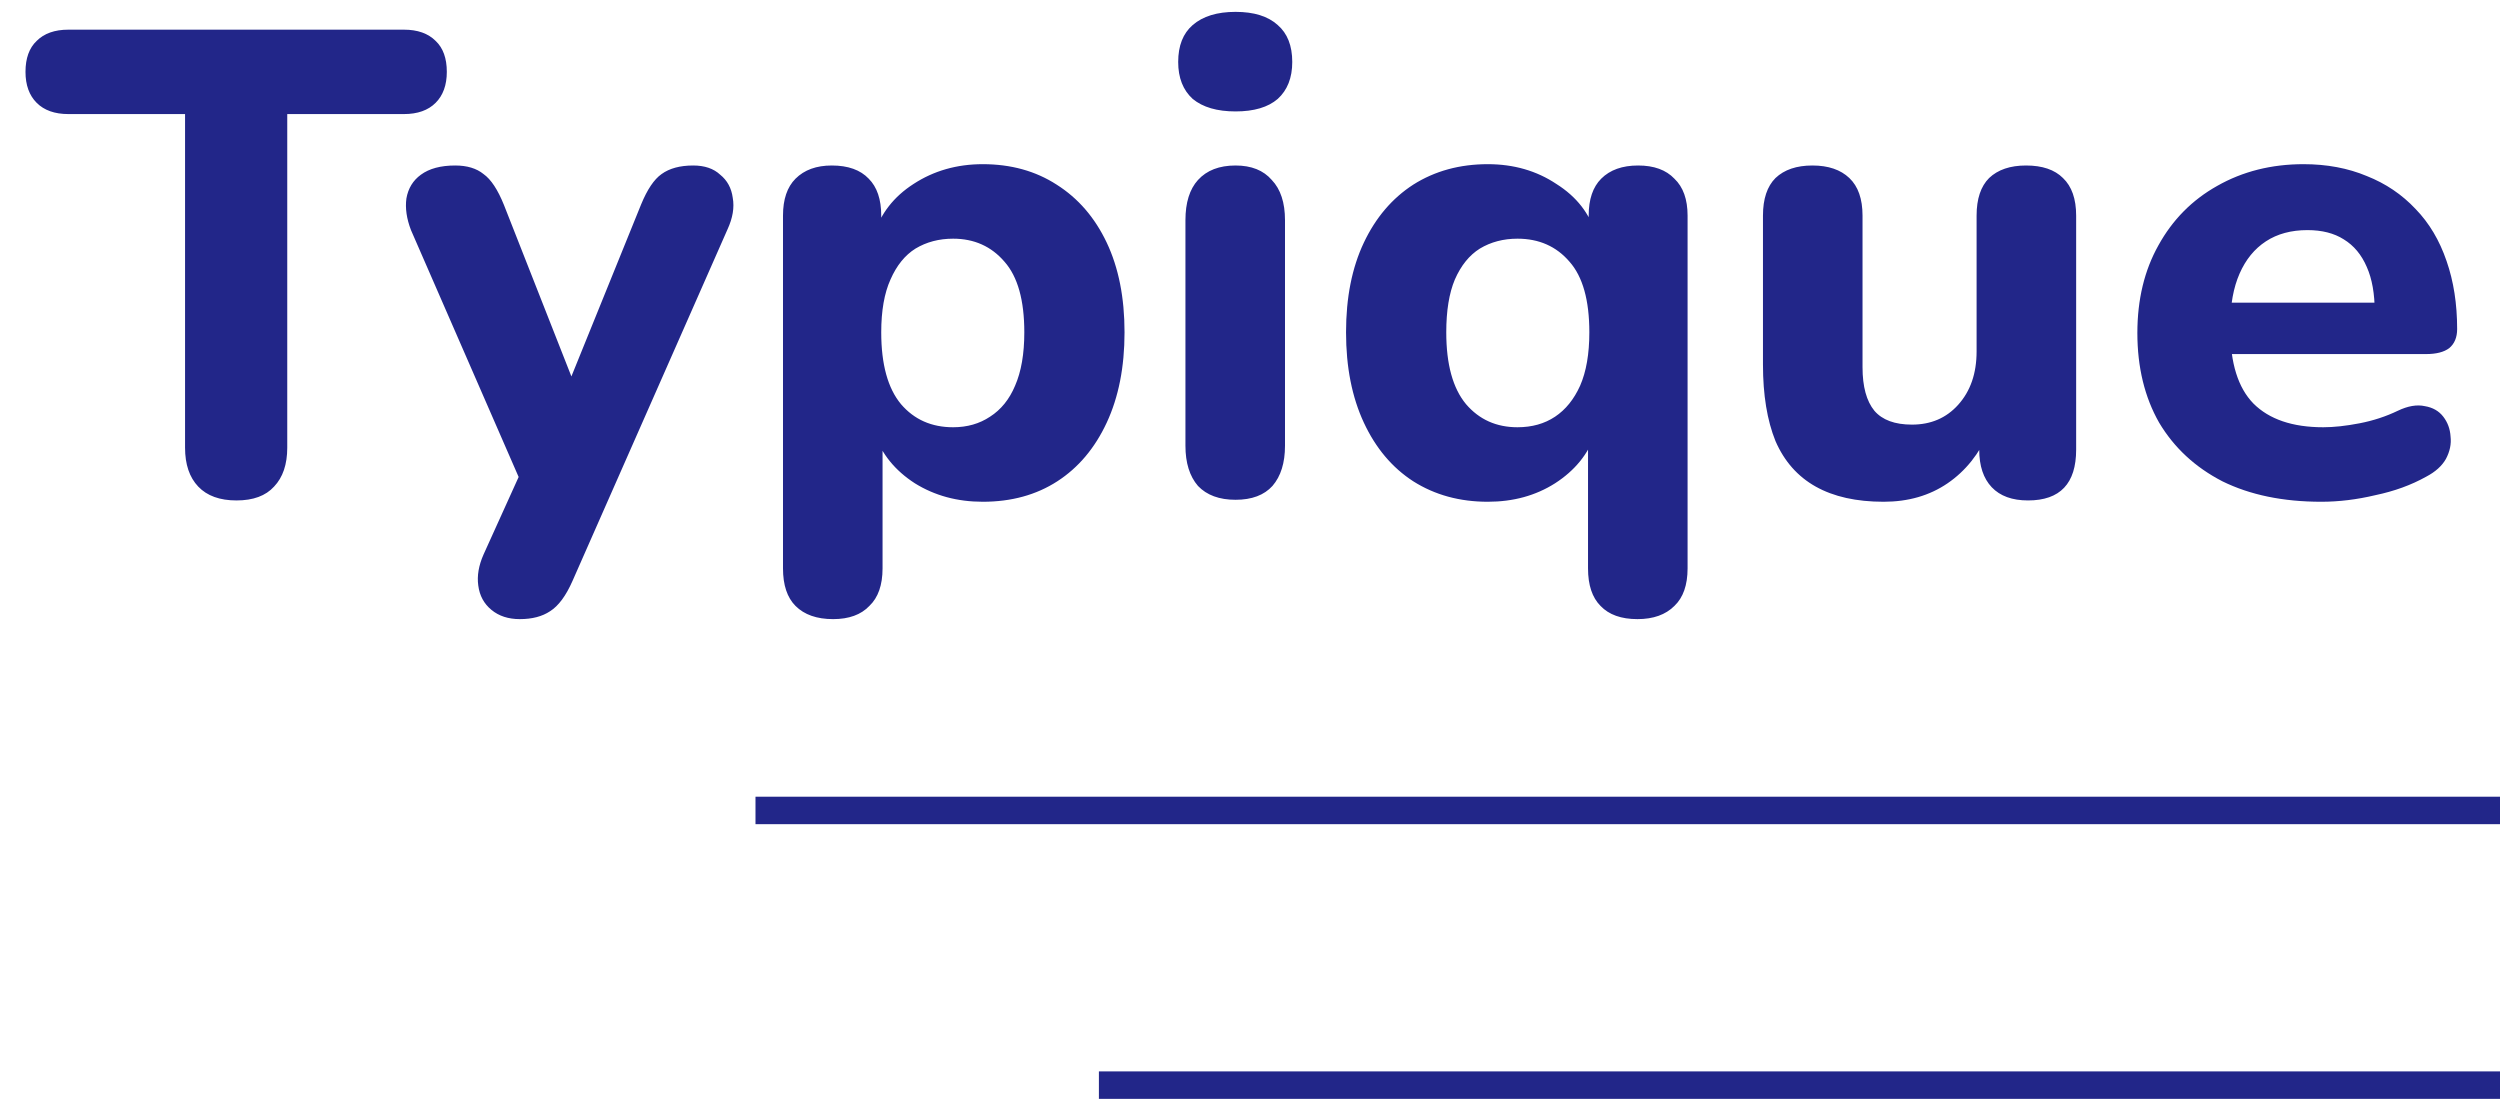 <svg width="91" height="40" viewBox="0 0 91 40" fill="none" xmlns="http://www.w3.org/2000/svg">
<line x1="40" y1="39.5" x2="91" y2="39.5" stroke="#222689"/>
<path d="M27.5 29.5H91" stroke="#222689"/>
<path d="M8.608 18.216C8 18.216 7.536 18.048 7.216 17.712C6.896 17.376 6.736 16.904 6.736 16.296V4.152H2.488C1.992 4.152 1.608 4.016 1.336 3.744C1.064 3.472 0.928 3.096 0.928 2.616C0.928 2.12 1.064 1.744 1.336 1.488C1.608 1.216 1.992 1.08 2.488 1.08H14.704C15.2 1.08 15.584 1.216 15.856 1.488C16.128 1.744 16.264 2.12 16.264 2.616C16.264 3.096 16.128 3.472 15.856 3.744C15.584 4.016 15.2 4.152 14.704 4.152H10.456V16.296C10.456 16.904 10.296 17.376 9.976 17.712C9.672 18.048 9.216 18.216 8.608 18.216ZM18.921 22.536C18.505 22.536 18.16 22.424 17.889 22.2C17.616 21.976 17.456 21.68 17.409 21.312C17.36 20.96 17.424 20.584 17.601 20.184L19.209 16.632V18.12L14.96 8.376C14.8 7.96 14.745 7.576 14.793 7.224C14.857 6.856 15.033 6.568 15.32 6.36C15.624 6.136 16.041 6.024 16.569 6.024C17 6.024 17.345 6.128 17.601 6.336C17.872 6.528 18.12 6.904 18.345 7.464L21.177 14.664H20.409L23.337 7.44C23.561 6.896 23.808 6.528 24.081 6.336C24.369 6.128 24.753 6.024 25.233 6.024C25.648 6.024 25.977 6.136 26.216 6.36C26.473 6.568 26.625 6.848 26.672 7.2C26.736 7.552 26.672 7.936 26.48 8.352L20.84 21.144C20.601 21.688 20.328 22.056 20.024 22.248C19.736 22.44 19.369 22.536 18.921 22.536ZM30.325 22.536C29.733 22.536 29.277 22.376 28.957 22.056C28.653 21.752 28.501 21.296 28.501 20.688V7.848C28.501 7.256 28.653 6.808 28.957 6.504C29.277 6.184 29.717 6.024 30.277 6.024C30.869 6.024 31.317 6.184 31.621 6.504C31.925 6.808 32.077 7.256 32.077 7.848V9.48L31.813 8.544C32.053 7.776 32.533 7.16 33.253 6.696C33.989 6.216 34.829 5.976 35.773 5.976C36.797 5.976 37.693 6.224 38.461 6.72C39.245 7.216 39.853 7.92 40.285 8.832C40.717 9.744 40.933 10.832 40.933 12.096C40.933 13.36 40.717 14.456 40.285 15.384C39.853 16.312 39.253 17.024 38.485 17.52C37.717 18.016 36.813 18.264 35.773 18.264C34.845 18.264 34.021 18.04 33.301 17.592C32.581 17.128 32.093 16.528 31.837 15.792H32.125V20.688C32.125 21.296 31.965 21.752 31.645 22.056C31.341 22.376 30.901 22.536 30.325 22.536ZM34.693 15.552C35.205 15.552 35.653 15.424 36.037 15.168C36.437 14.912 36.741 14.536 36.949 14.04C37.173 13.528 37.285 12.88 37.285 12.096C37.285 10.928 37.045 10.072 36.565 9.528C36.085 8.968 35.461 8.688 34.693 8.688C34.181 8.688 33.725 8.808 33.325 9.048C32.941 9.288 32.637 9.664 32.413 10.176C32.189 10.672 32.077 11.312 32.077 12.096C32.077 13.264 32.317 14.136 32.797 14.712C33.277 15.272 33.909 15.552 34.693 15.552ZM44.974 18.192C44.382 18.192 43.926 18.024 43.606 17.688C43.302 17.336 43.15 16.848 43.15 16.224V8.016C43.15 7.376 43.302 6.888 43.606 6.552C43.926 6.2 44.382 6.024 44.974 6.024C45.55 6.024 45.99 6.2 46.294 6.552C46.614 6.888 46.774 7.376 46.774 8.016V16.224C46.774 16.848 46.622 17.336 46.318 17.688C46.014 18.024 45.566 18.192 44.974 18.192ZM44.974 4.056C44.302 4.056 43.782 3.904 43.414 3.6C43.062 3.28 42.886 2.832 42.886 2.256C42.886 1.664 43.062 1.216 43.414 0.912C43.782 0.592 44.302 0.432 44.974 0.432C45.646 0.432 46.158 0.592 46.51 0.912C46.862 1.216 47.038 1.664 47.038 2.256C47.038 2.832 46.862 3.28 46.51 3.6C46.158 3.904 45.646 4.056 44.974 4.056ZM59.604 22.536C59.012 22.536 58.564 22.376 58.26 22.056C57.956 21.752 57.804 21.296 57.804 20.688V15.792H58.068C57.812 16.528 57.324 17.128 56.604 17.592C55.9 18.04 55.084 18.264 54.156 18.264C53.132 18.264 52.228 18.016 51.444 17.52C50.676 17.024 50.076 16.312 49.644 15.384C49.212 14.456 48.996 13.36 48.996 12.096C48.996 10.832 49.212 9.744 49.644 8.832C50.076 7.92 50.676 7.216 51.444 6.72C52.228 6.224 53.132 5.976 54.156 5.976C55.1 5.976 55.932 6.216 56.652 6.696C57.388 7.16 57.868 7.776 58.092 8.544L57.828 9.48V7.848C57.828 7.256 57.98 6.808 58.284 6.504C58.604 6.184 59.052 6.024 59.628 6.024C60.204 6.024 60.644 6.184 60.948 6.504C61.268 6.808 61.428 7.256 61.428 7.848V20.688C61.428 21.296 61.268 21.752 60.948 22.056C60.628 22.376 60.18 22.536 59.604 22.536ZM55.236 15.552C55.764 15.552 56.22 15.424 56.604 15.168C56.988 14.912 57.292 14.536 57.516 14.04C57.74 13.528 57.852 12.88 57.852 12.096C57.852 10.928 57.612 10.072 57.132 9.528C56.652 8.968 56.02 8.688 55.236 8.688C54.724 8.688 54.268 8.808 53.868 9.048C53.484 9.288 53.18 9.664 52.956 10.176C52.748 10.672 52.644 11.312 52.644 12.096C52.644 13.264 52.884 14.136 53.364 14.712C53.844 15.272 54.468 15.552 55.236 15.552ZM68.564 18.264C67.572 18.264 66.748 18.08 66.092 17.712C65.436 17.344 64.948 16.792 64.628 16.056C64.324 15.304 64.172 14.376 64.172 13.272V7.848C64.172 7.24 64.324 6.784 64.628 6.48C64.948 6.176 65.396 6.024 65.972 6.024C66.548 6.024 66.996 6.176 67.316 6.48C67.636 6.784 67.796 7.24 67.796 7.848V13.368C67.796 14.072 67.94 14.6 68.228 14.952C68.516 15.288 68.972 15.456 69.596 15.456C70.284 15.456 70.844 15.216 71.276 14.736C71.724 14.24 71.948 13.592 71.948 12.792V7.848C71.948 7.24 72.1 6.784 72.404 6.48C72.724 6.176 73.172 6.024 73.748 6.024C74.34 6.024 74.788 6.176 75.092 6.48C75.412 6.784 75.572 7.24 75.572 7.848V16.368C75.572 17.6 74.988 18.216 73.82 18.216C73.244 18.216 72.804 18.056 72.5 17.736C72.196 17.416 72.044 16.96 72.044 16.368V14.76L72.404 15.696C72.052 16.512 71.548 17.144 70.892 17.592C70.236 18.04 69.46 18.264 68.564 18.264ZM84.496 18.264C83.104 18.264 81.904 18.016 80.896 17.52C79.904 17.008 79.136 16.296 78.592 15.384C78.064 14.456 77.8 13.368 77.8 12.12C77.8 10.904 78.056 9.84 78.568 8.928C79.08 8 79.792 7.28 80.704 6.768C81.632 6.24 82.68 5.976 83.848 5.976C84.696 5.976 85.464 6.12 86.152 6.408C86.84 6.68 87.432 7.08 87.928 7.608C88.424 8.12 88.8 8.752 89.056 9.504C89.312 10.24 89.44 11.064 89.44 11.976C89.44 12.28 89.344 12.512 89.152 12.672C88.96 12.816 88.68 12.888 88.312 12.888H80.776V11.016H86.824L86.44 11.352C86.44 10.696 86.344 10.152 86.152 9.72C85.96 9.272 85.68 8.936 85.312 8.712C84.96 8.488 84.52 8.376 83.992 8.376C83.4 8.376 82.896 8.512 82.48 8.784C82.064 9.056 81.744 9.448 81.52 9.96C81.296 10.472 81.184 11.088 81.184 11.808V12C81.184 13.216 81.464 14.112 82.024 14.688C82.6 15.264 83.448 15.552 84.568 15.552C84.952 15.552 85.392 15.504 85.888 15.408C86.384 15.312 86.848 15.16 87.28 14.952C87.648 14.776 87.976 14.72 88.264 14.784C88.552 14.832 88.776 14.96 88.936 15.168C89.096 15.376 89.184 15.616 89.2 15.888C89.232 16.16 89.176 16.432 89.032 16.704C88.888 16.96 88.648 17.176 88.312 17.352C87.768 17.656 87.152 17.88 86.464 18.024C85.792 18.184 85.136 18.264 84.496 18.264Z" fill="#222689"/>
</svg>
